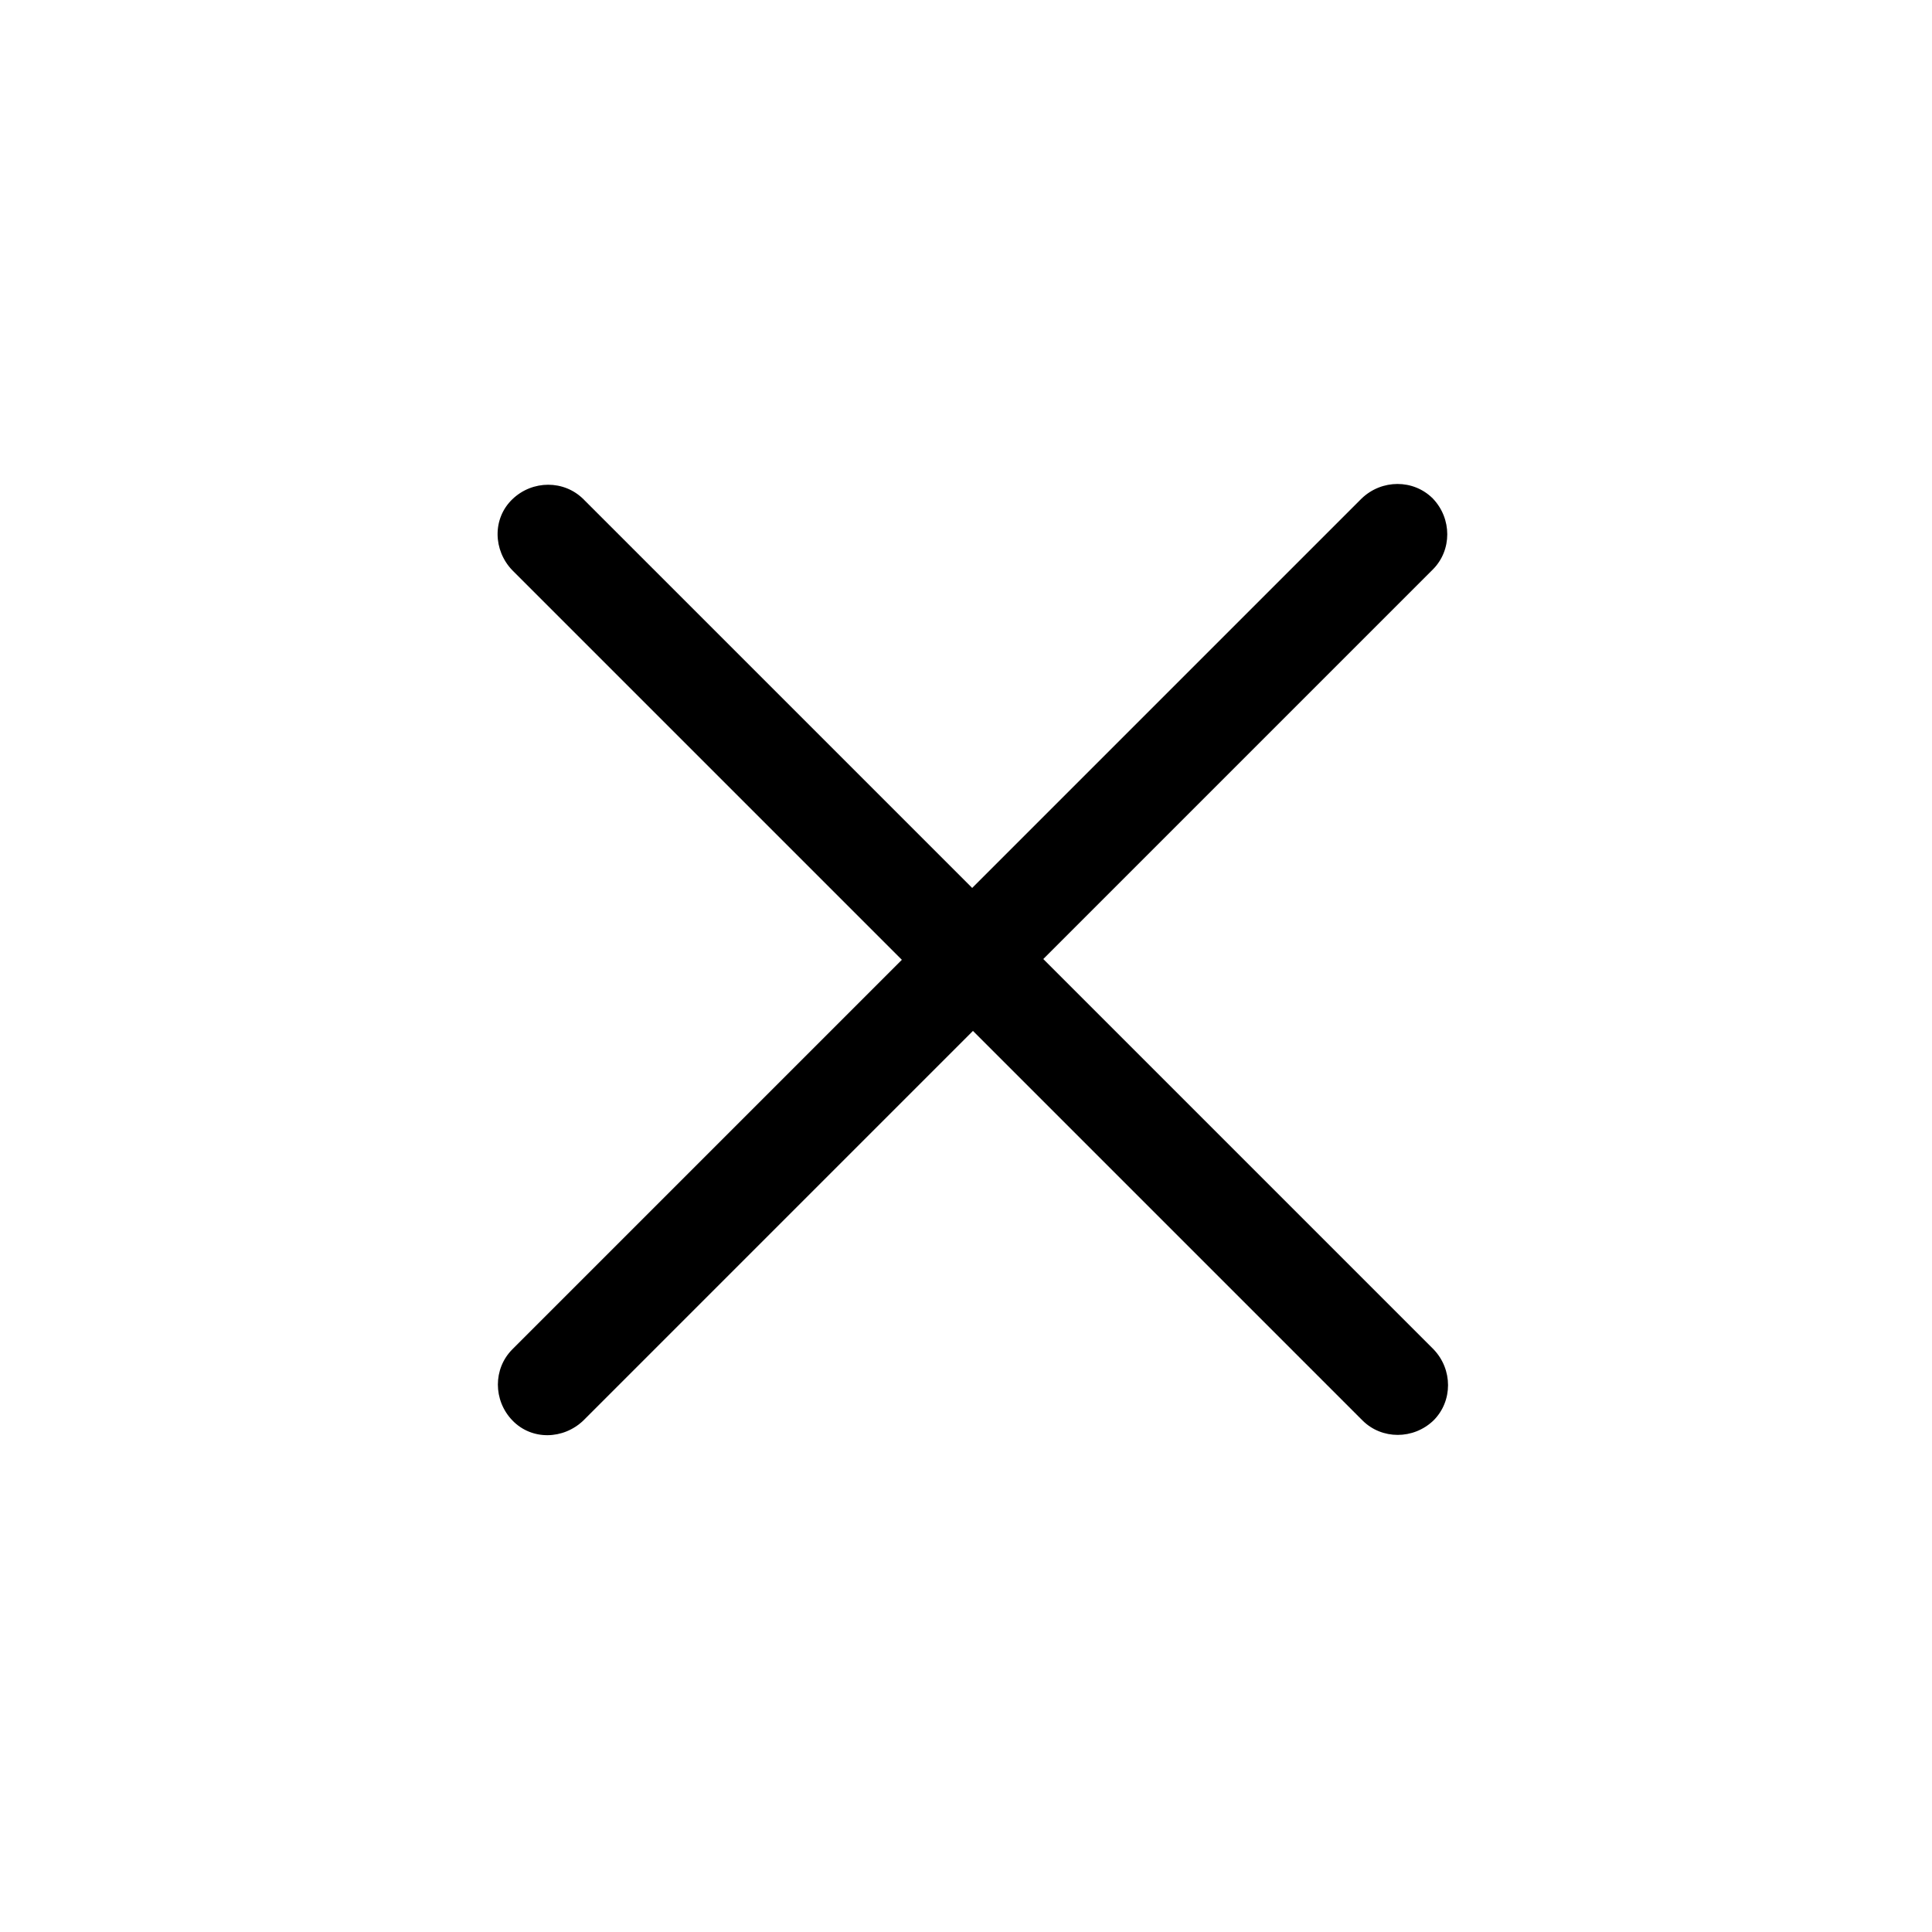 <?xml version="1.0" encoding="UTF-8"?>
<svg id="Layer_1" data-name="Layer 1" xmlns="http://www.w3.org/2000/svg" viewBox="0 0 25 25">
  <path d="M13.5,12.41l5.04-5.04c.25-.25,.25-.66,0-.92h0c-.25-.25-.66-.25-.92,0l-5.04,5.04L7.55,6.46c-.25-.25-.66-.25-.92,0s-.25,.66,0,.92l5.04,5.04-5.04,5.04c-.25,.25-.25,.66,0,.92s.66,.25,.92,0l5.04-5.04,5.04,5.04c.25,.25,.66,.25,.92,0,.25-.25,.25-.66,0-.92l-5.04-5.04Z"/>
</svg>